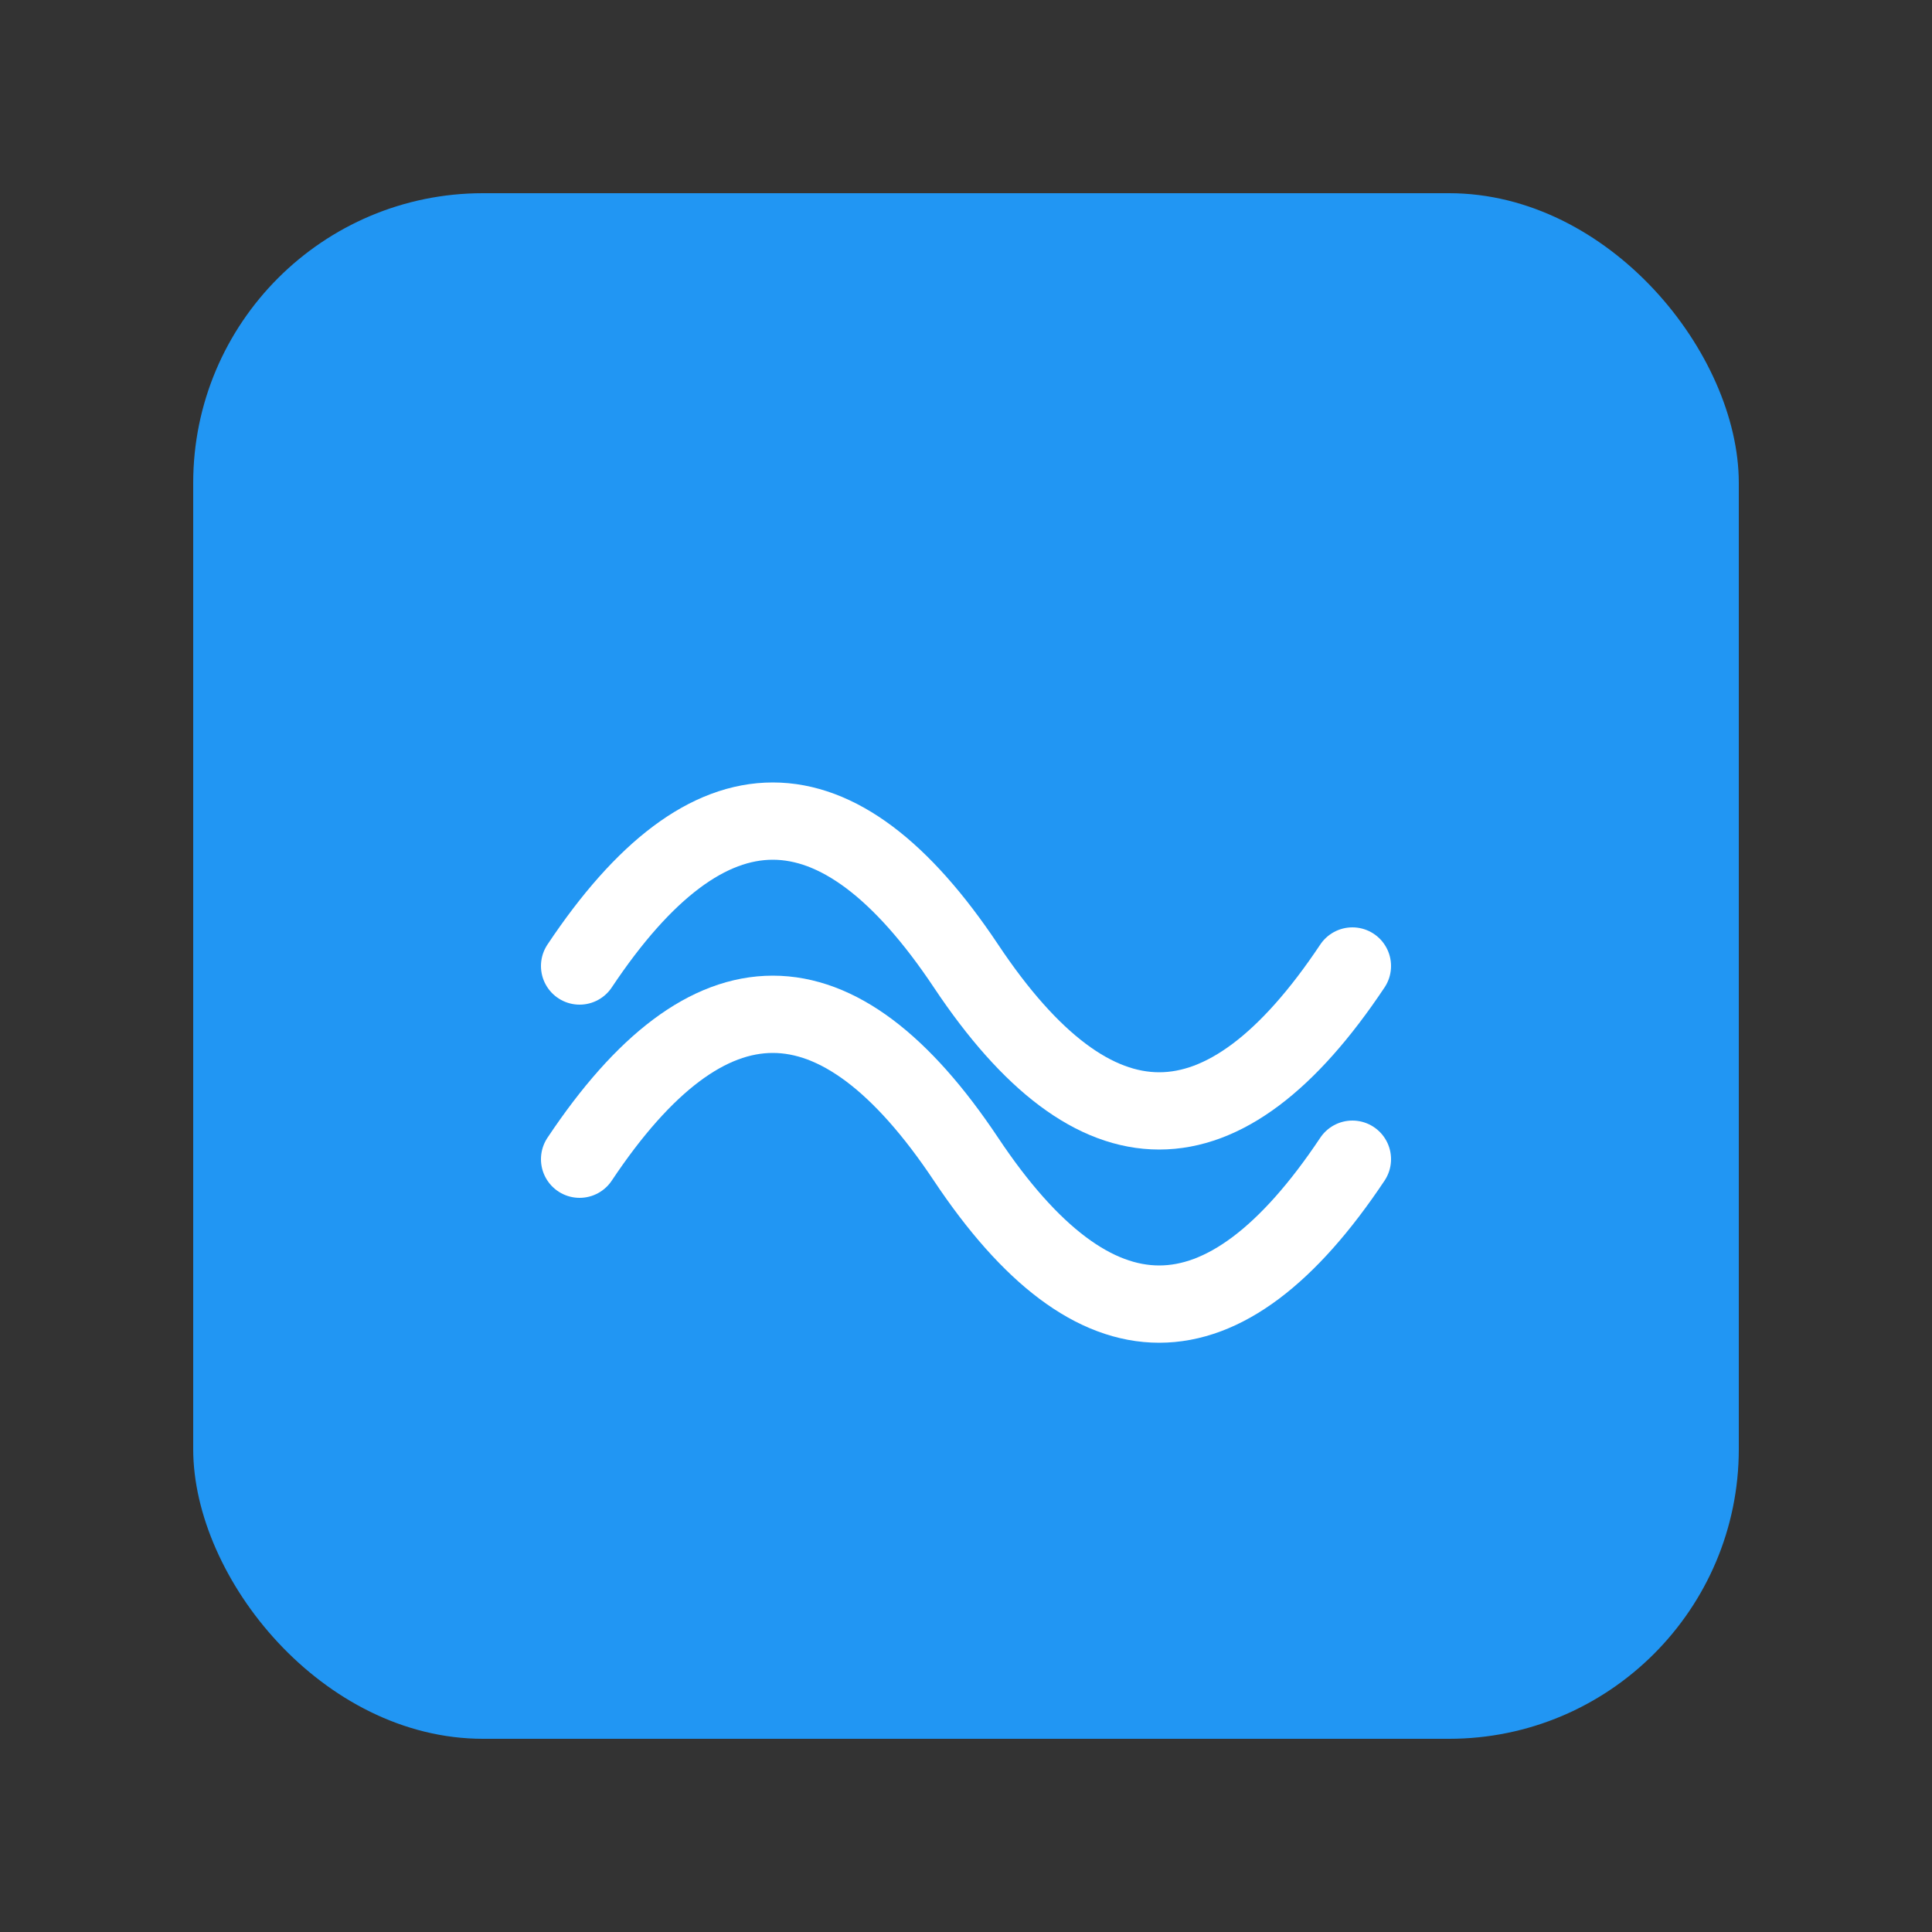 <svg width="100" height="100" viewBox="0 0 100 100" xmlns="http://www.w3.org/2000/svg">
    <rect x="0" y="0" width="100" height="100" fill="#333333" stroke="none"/>
    <!-- 蓝色圆角矩形背景 -->
    <rect x="10" y="10" width="80" height="80" rx="15" ry="15" fill="#2196F3"/>

    <!-- 中心对话波形图案 -->
    <path d="M30,50 Q40,35 50,50 T70,50" fill="none" stroke="#FFF" stroke-width="4" stroke-linecap="round"/>
    <path d="M30,60 Q40,45 50,60 T70,60" fill="none" stroke="#FFF" stroke-width="4" stroke-linecap="round"/>
</svg>
